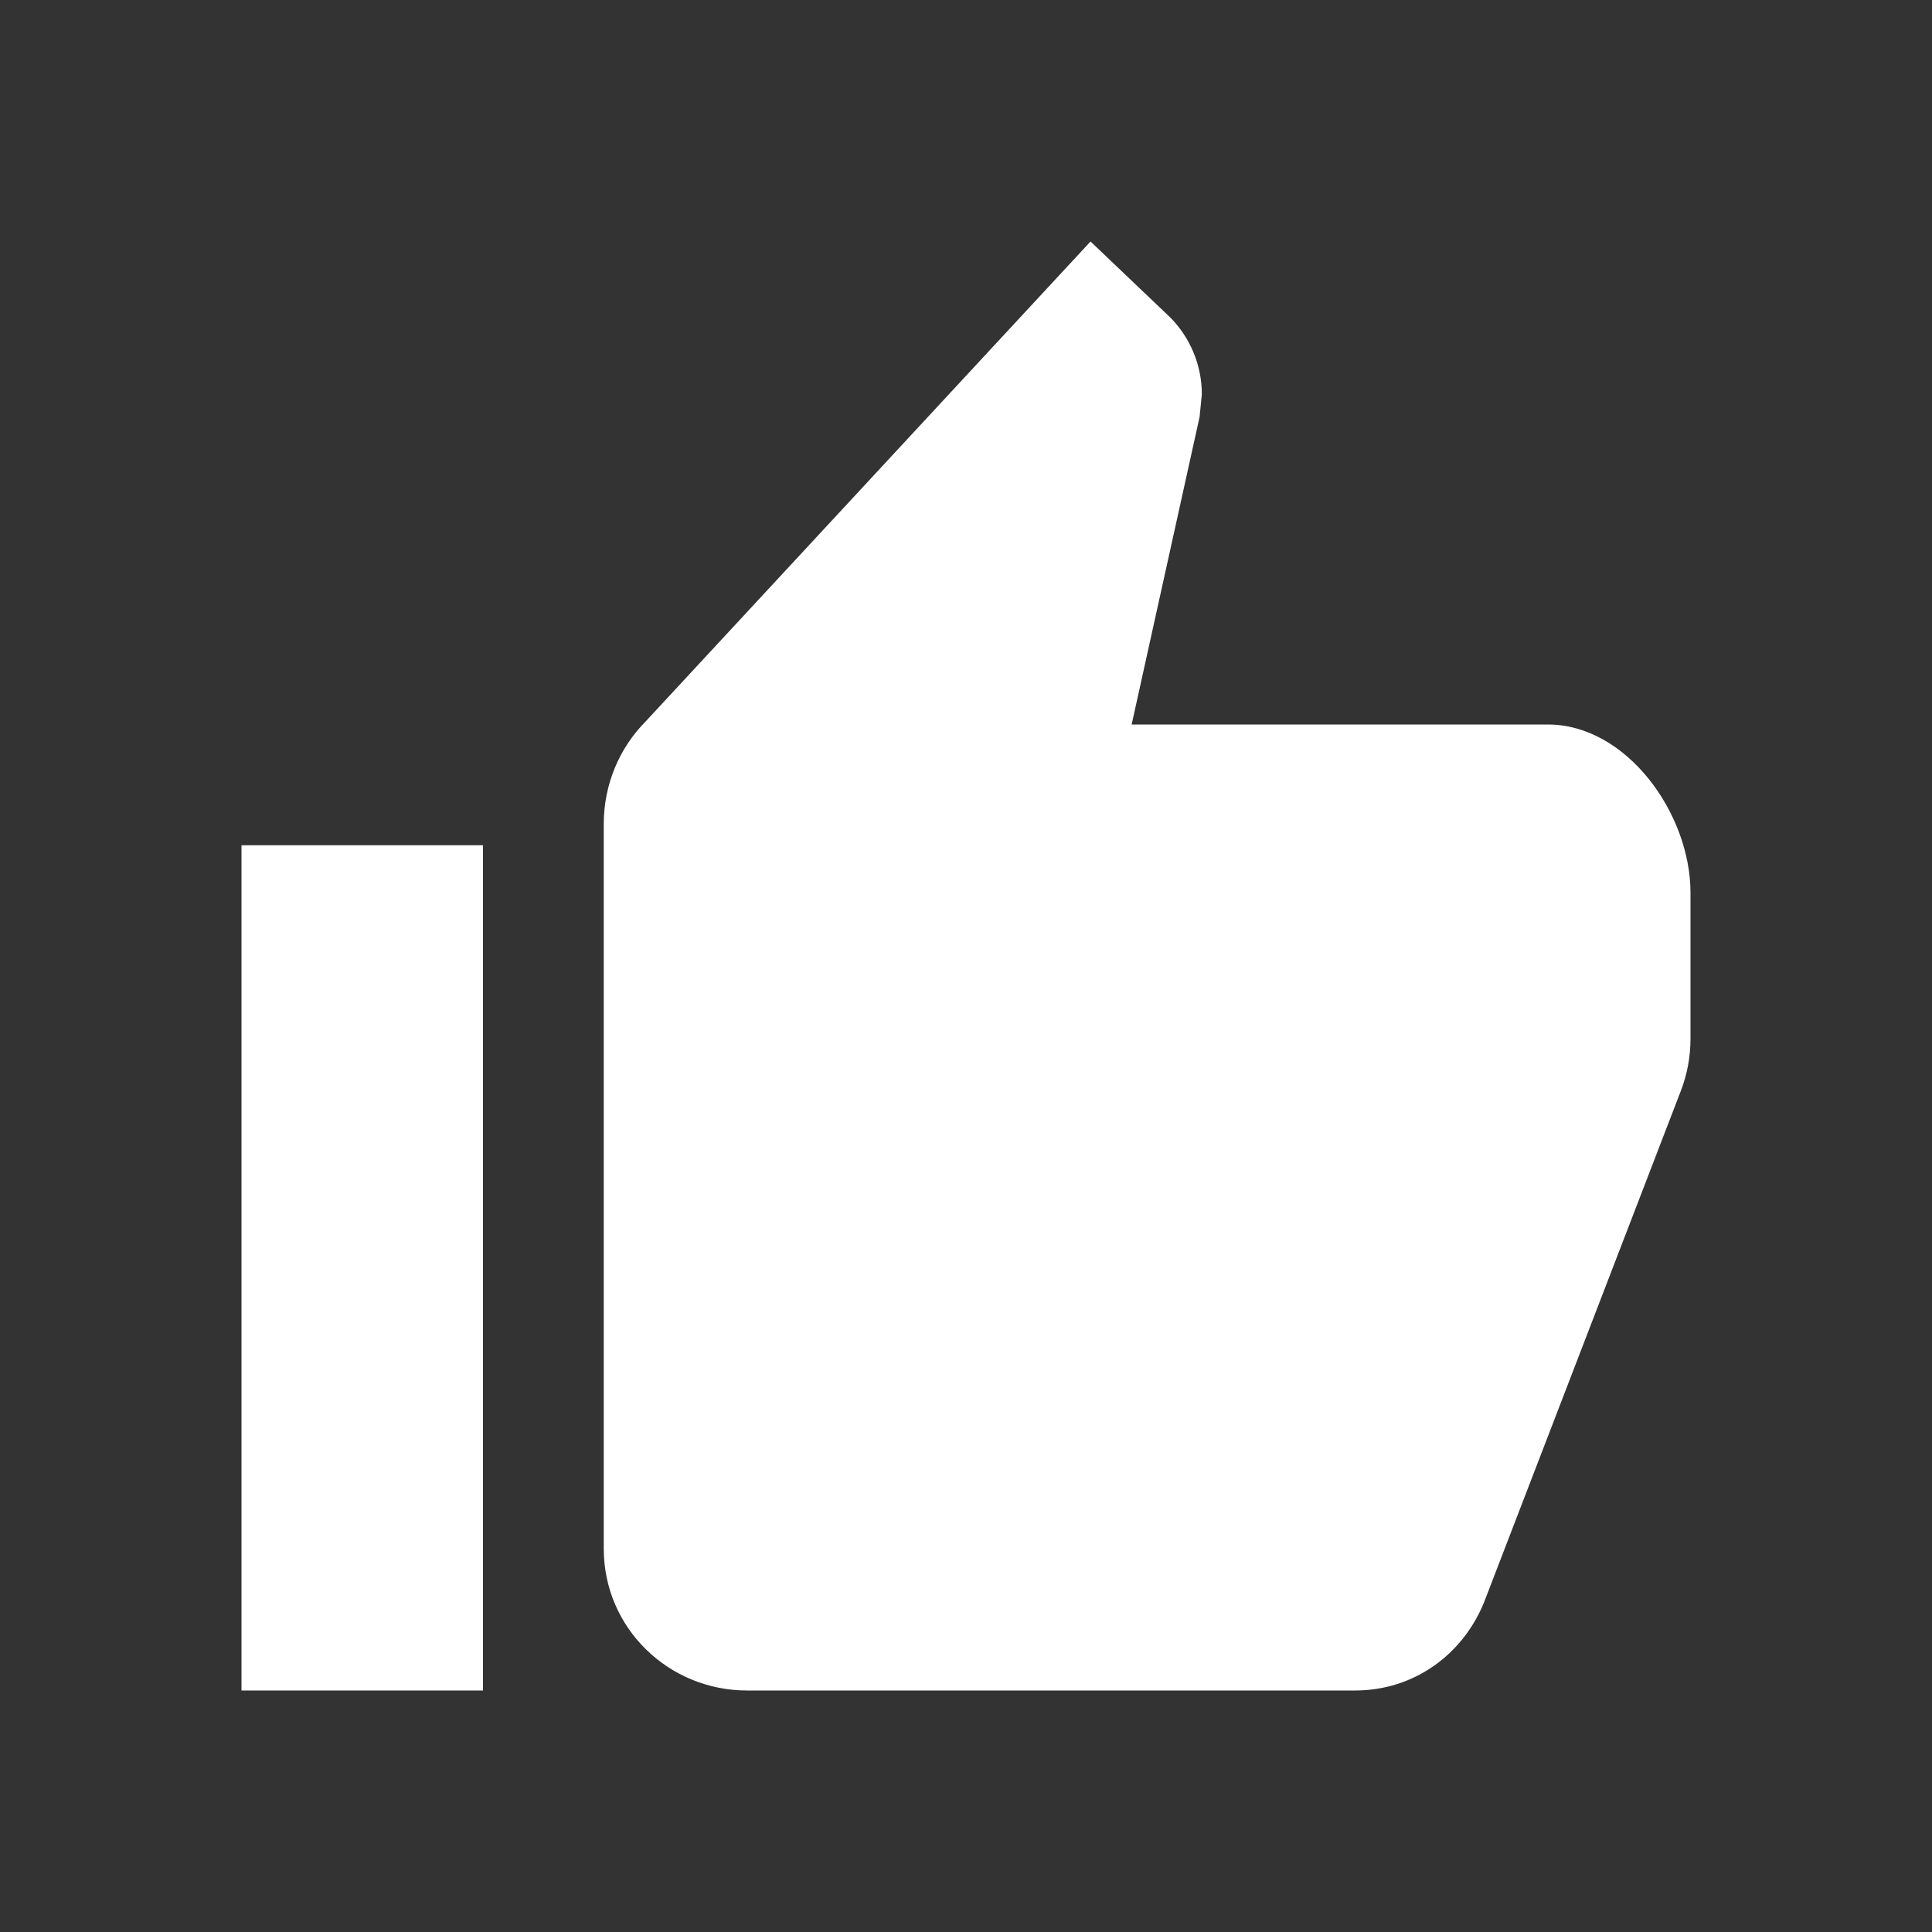 <?xml version="1.0" encoding="utf-8"?>
<!-- Generator: Adobe Illustrator 21.1.0, SVG Export Plug-In . SVG Version: 6.00 Build 0)  -->
<svg version="1.1" id="Layer_1" xmlns="http://www.w3.org/2000/svg" xmlns:xlink="http://www.w3.org/1999/xlink" x="0px" y="0px"
	 viewBox="0 0 512 512" style="enable-background:new 0 0 512 512;" xml:space="preserve">
<rect x="0" y="0" width="512" height="512" style="fill:#333333;stroke:none;opacity:1;fill-opacity:1"/>
<style type="text/css">
 path,
 circle,
 polygon,
 rect {
    fill: #fff;
  }
</style>
<g>
	<path d="M198,448h161.1c15.7,0,28.6-9.6,34.2-23.4l52.1-135.4c1.7-4.4,2.6-9,2.6-14v-38.6c0-21.1-17-44.6-37.8-44.6H299.9l18-81.5
		l0.6-6c0-7.9-3.2-15.1-8.3-20.3L289,64L171,191.3c-6.8,6.9-11,16.5-11,27.1v192C160,431.5,177.2,448,198,448z"/>
	<rect x="64" y="224" width="64" height="224"/>
</g>
</svg>
